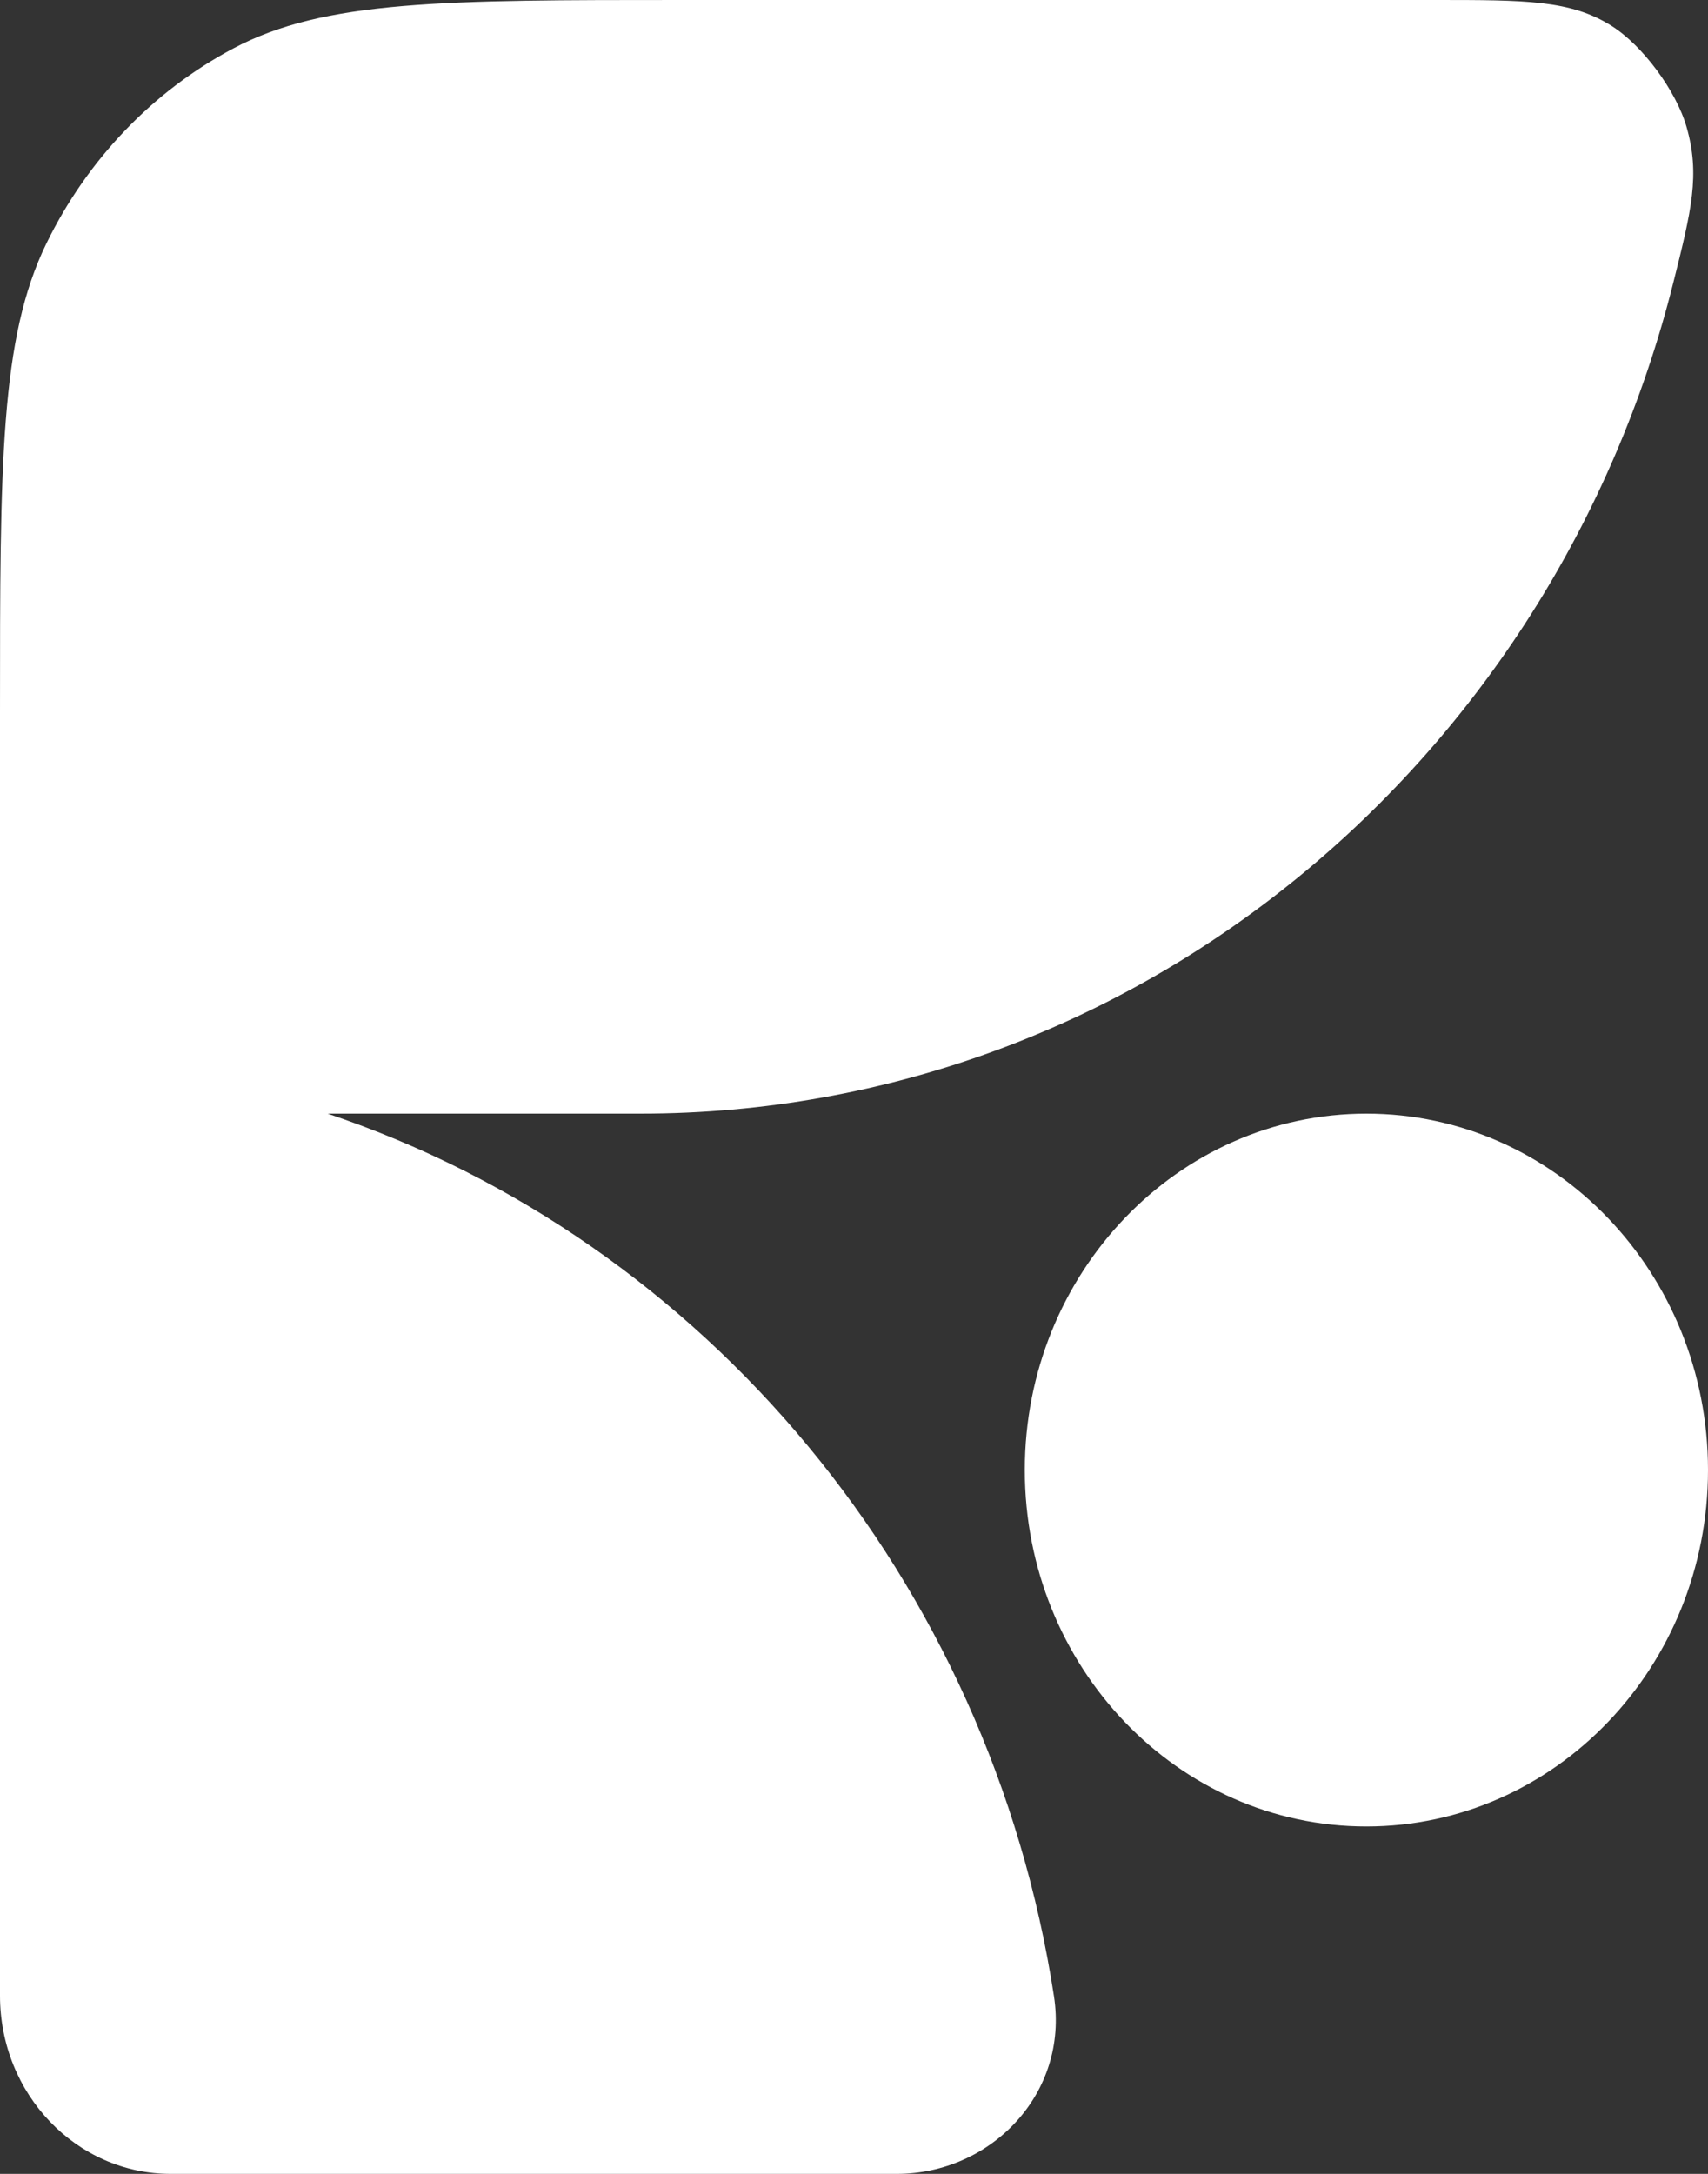 <svg width="22" height="28" viewBox="0 0 22 28" fill="none" xmlns="http://www.w3.org/2000/svg">
<rect x="0" y="0" width="22" height="28" fill="#333333" stroke="none"/>
<path d="M18.48 0C19.65 0 20.234 -2.08753e-05 20.762 0.336C21.159 0.588 21.589 1.169 21.723 1.633C21.901 2.251 21.786 2.712 21.555 3.633C20.013 9.796 14.641 14.344 8.25 14.344H4.22C9.076 15.976 12.752 20.348 13.576 25.714C13.768 26.965 12.765 28 11.55 28H2.2C0.985 28 0 26.973 0 25.705V9.18C0 5.967 -2.61211e-05 4.36 0.599 3.133C1.127 2.053 1.968 1.175 3.003 0.625C4.18 -2.72501e-05 5.72 0 8.8 0H18.48Z" fill="white"/>
<path d="M17.6 14.344C20.03 14.344 22 16.399 22 18.934C22 21.47 20.03 23.525 17.6 23.525C15.17 23.525 13.2 21.47 13.2 18.934C13.2 16.399 15.17 14.344 17.6 14.344Z" fill="white"/>
</svg>
